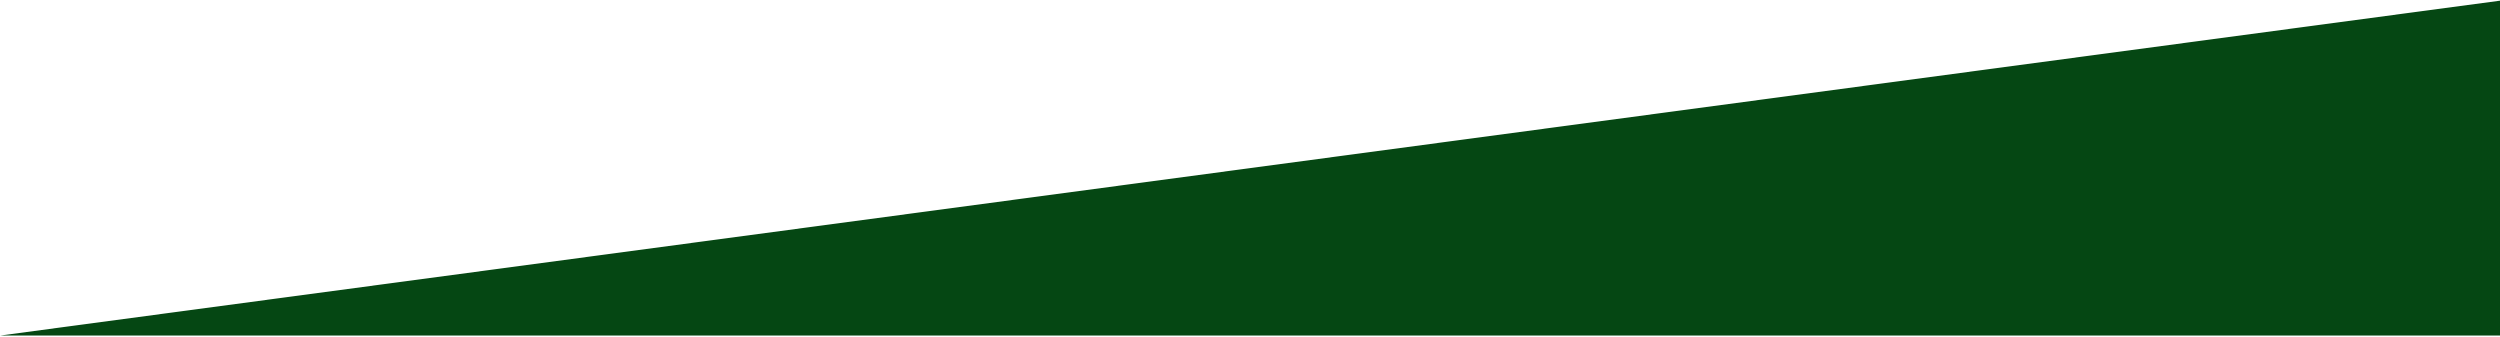 <?xml version="1.0" encoding="UTF-8"?>
<svg width="1597px" height="215px" viewBox="0 0 1597 215" version="1.1" xmlns="http://www.w3.org/2000/svg" xmlns:xlink="http://www.w3.org/1999/xlink">
    <!-- Generator: Sketch 46.1 (44463) - http://www.bohemiancoding.com/sketch -->
    <title>Path</title>
    <desc>Created with Sketch.</desc>
    <defs></defs>
    <g id="Page-1" stroke="none" stroke-width="1" fill="none" fill-rule="evenodd">
        <polygon id="Path" fill="#054713" points="0.039 214.355 1597 0.426 1597 214.355"></polygon>
    </g>
</svg>